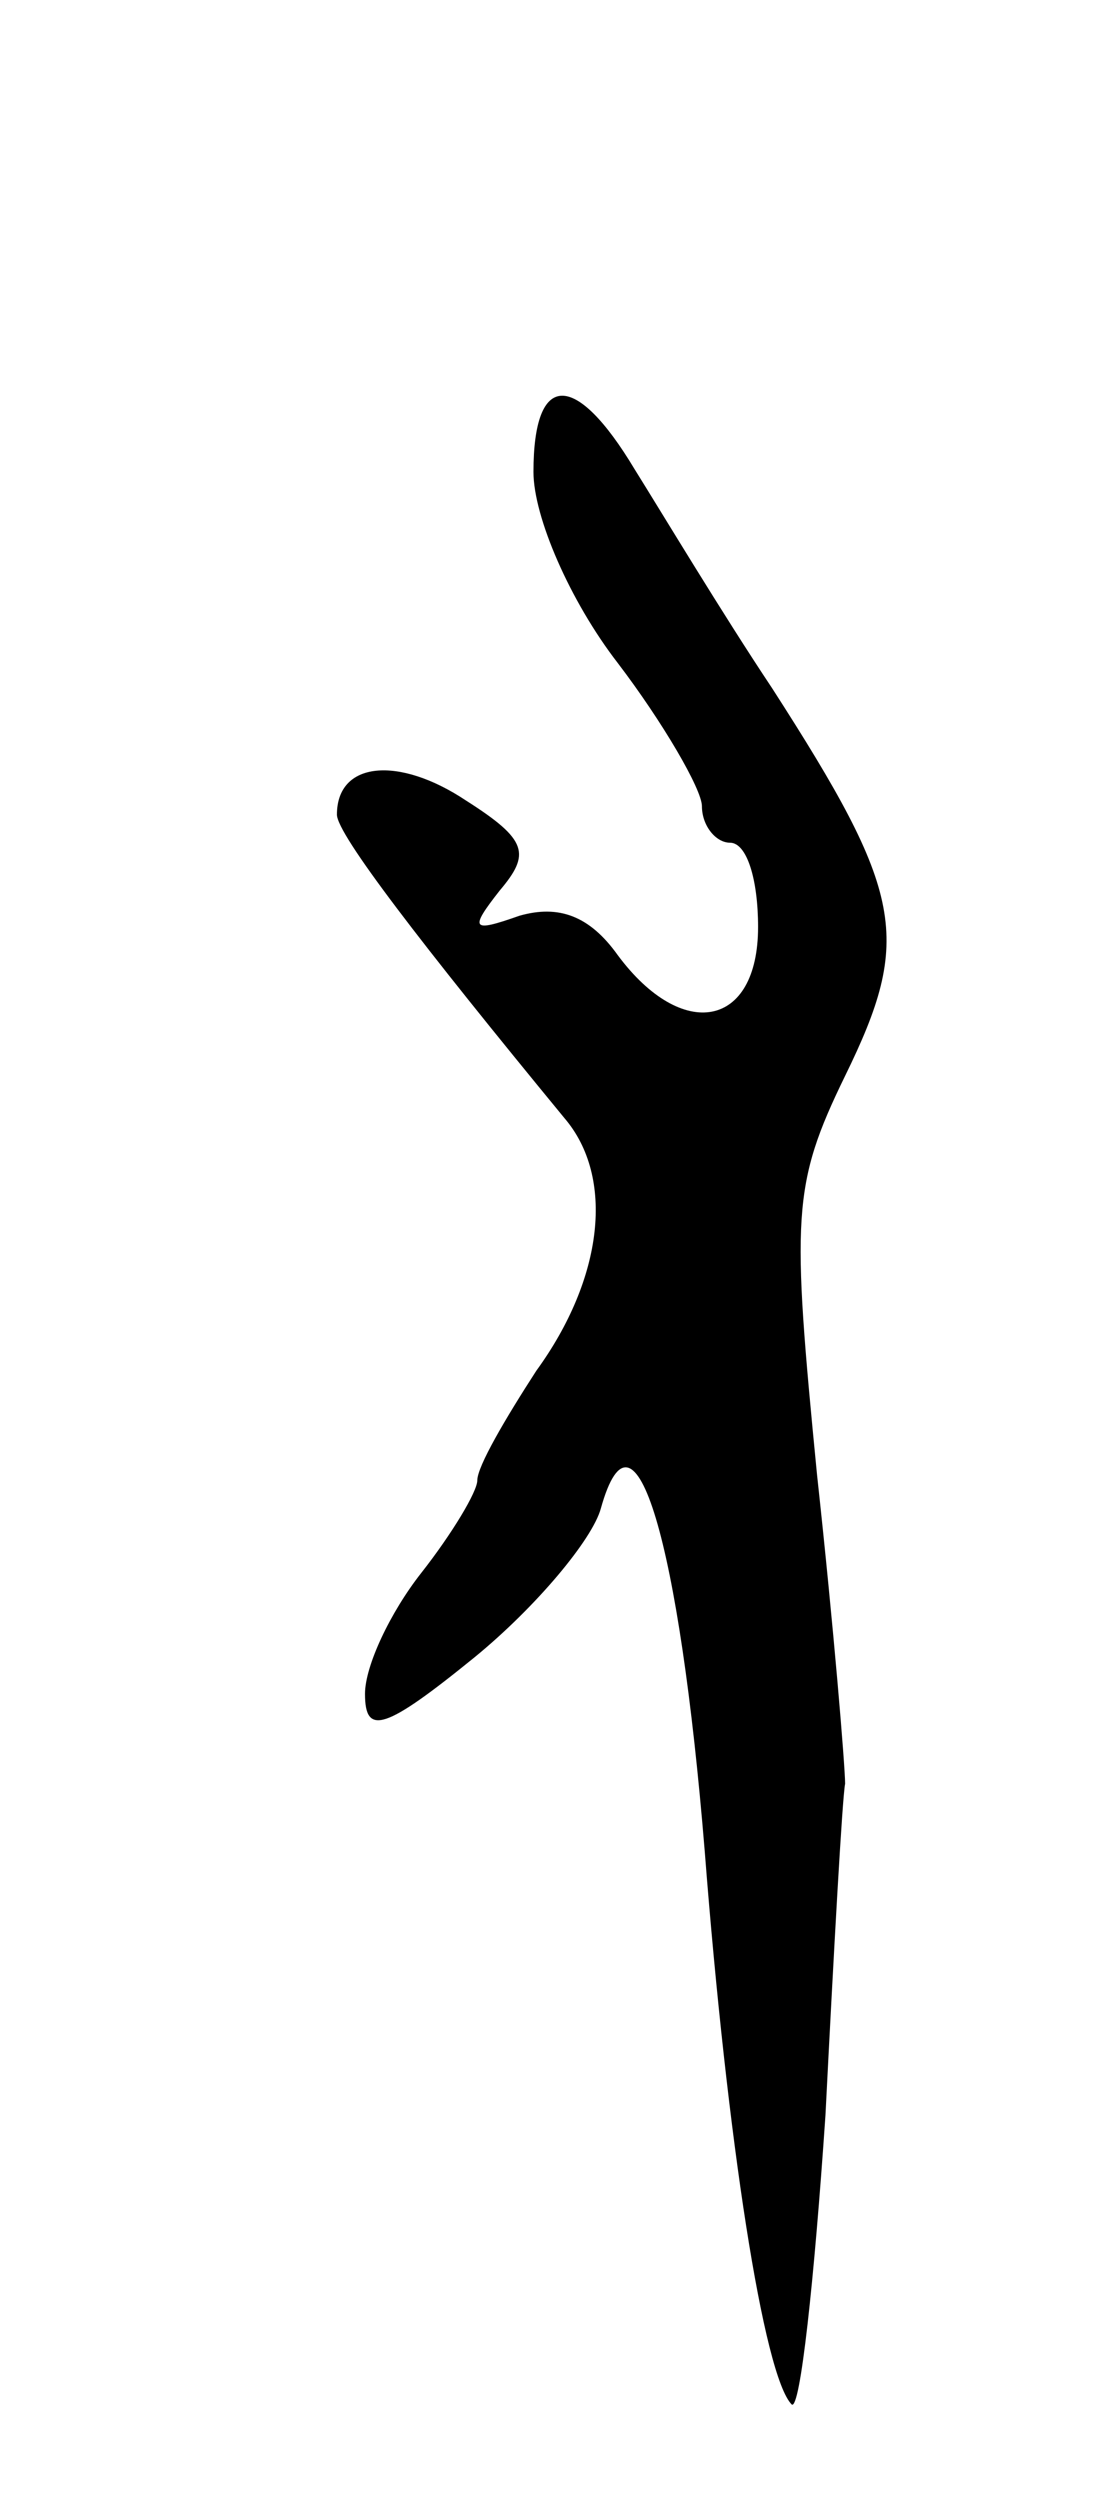 <svg version="1.0" xmlns="http://www.w3.org/2000/svg"
 width="39pt" height="89pt" viewBox="0 0 39 89"
 preserveAspectRatio="xMidYMid meet">
<g transform="translate(0,89) scale(0.1,-0.1)"
fill="#000000" stroke="none">
<path d="M190 722 c0 -16 13 -46 30 -68 16 -21 30 -45 30 -51 0 -7 5 -13 10
-13 6 0 10 -13 10 -30 0 -36 -27 -41 -50 -10 -10 14 -21 18 -35 14 -17 -6 -18
-5 -7 9 11 13 10 18 -12 32 -24 16 -46 14 -46 -5 0 -7 30 -46 81 -108 18 -21
14 -57 -10 -90 -11 -17 -21 -34 -21 -39 0 -4 -9 -19 -20 -33 -11 -14 -20 -33
-20 -43 0 -15 7 -13 39 13 22 18 42 42 45 53 12 43 28 -12 37 -122 8 -103 21
-187 31 -197 3 -2 8 44 12 103 3 59 6 113 7 118 0 6 -4 55 -10 110 -9 92 -9
103 10 142 24 49 21 65 -26 138 -18 27 -39 62 -49 78 -21 35 -36 35 -36 -1z"/>
</g>
</svg>
